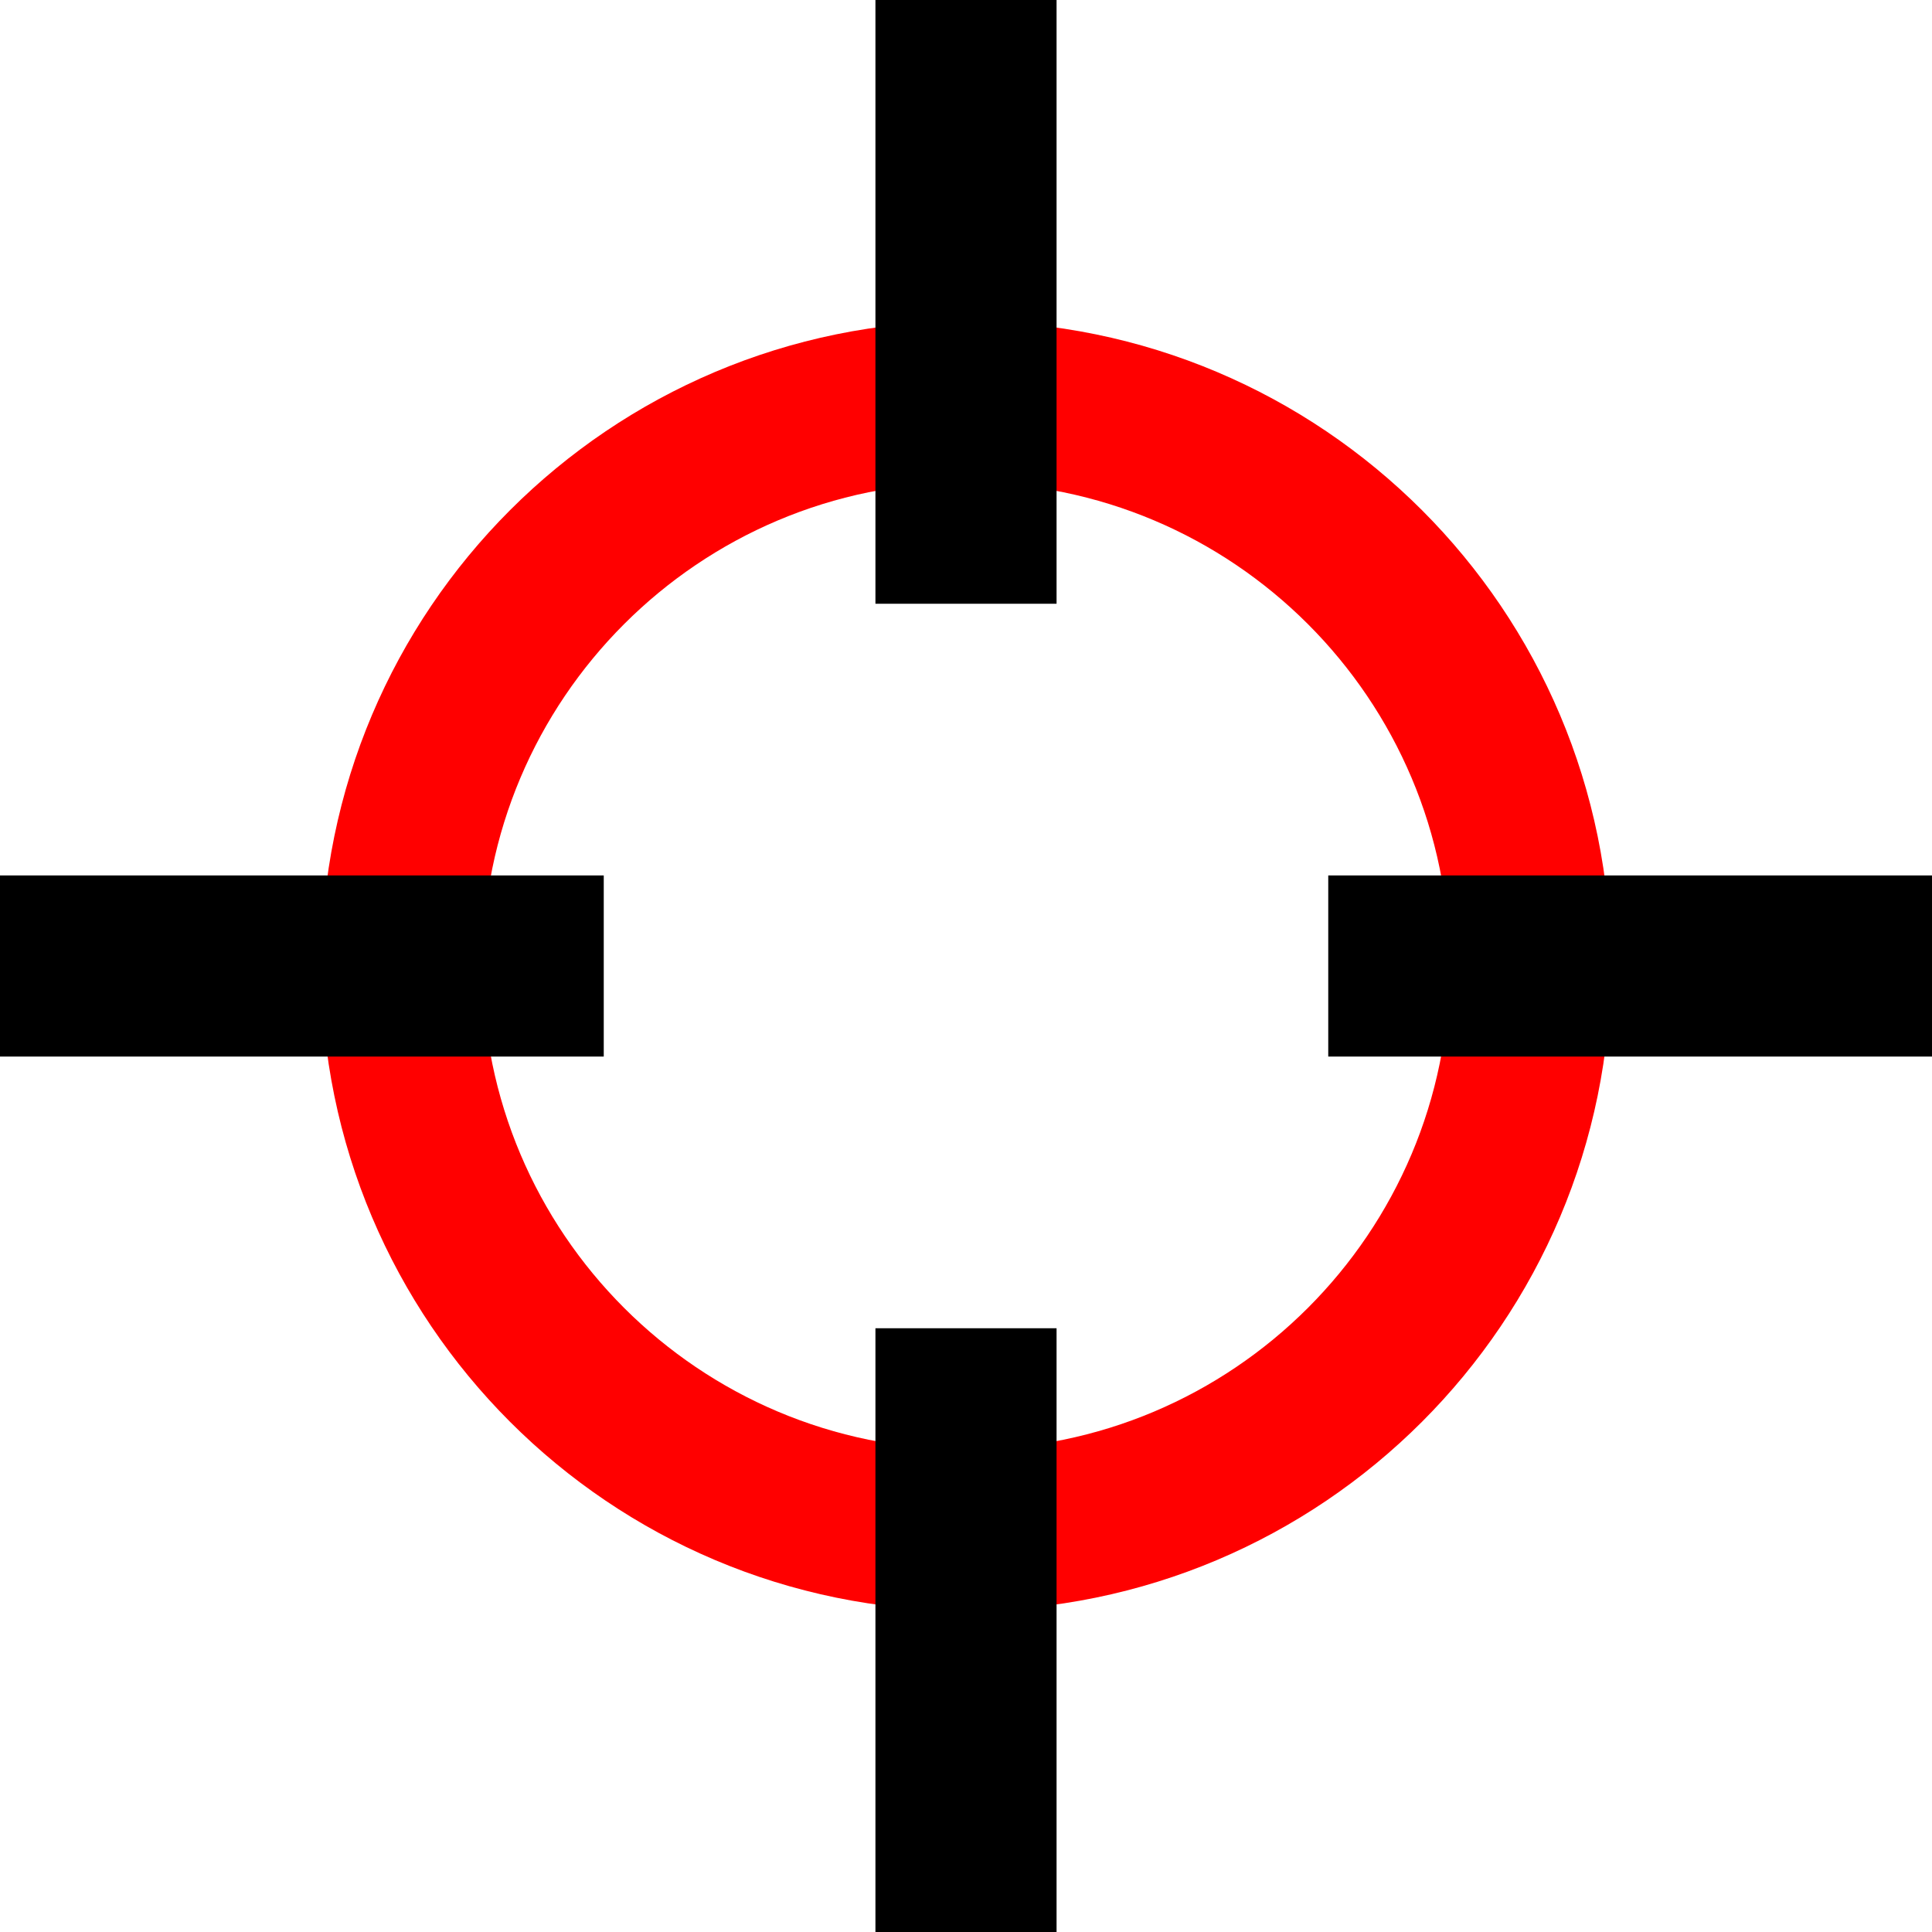 <?xml version="1.0" encoding="UTF-8"?>
<svg xmlns="http://www.w3.org/2000/svg" xmlns:xlink="http://www.w3.org/1999/xlink" width="64" height="64" viewBox="0 0 64 64">
<path fill="none" stroke-width="1.335" stroke-linecap="butt" stroke-linejoin="miter" stroke="rgb(100%, 0%, 0%)" stroke-opacity="1" stroke-miterlimit="4" d="M 12.672 8 C 12.672 10.58 10.58 12.672 8 12.672 C 5.42 12.672 3.328 10.58 3.328 8 C 3.328 5.42 5.42 3.328 8 3.328 C 10.58 3.328 12.672 5.42 12.672 8 Z M 12.672 8 " transform="matrix(4, 0, 0, 4, 0, 0)"/>
<path fill-rule="nonzero" fill="rgb(0%, 0%, 0%)" fill-opacity="1" d="M 0 29 L 20 29 L 20 35 L 0 35 Z M 0 29 "/>
<path fill-rule="nonzero" fill="rgb(0%, 0%, 0%)" fill-opacity="1" d="M 44 29 L 64 29 L 64 35 L 44 35 Z M 44 29 "/>
<path fill-rule="nonzero" fill="rgb(0%, 0%, 0%)" fill-opacity="1" d="M 35 0 L 35 20 L 29 20 L 29 0 Z M 35 0 "/>
<path fill-rule="nonzero" fill="rgb(0%, 0%, 0%)" fill-opacity="1" d="M 35 44 L 35 64 L 29 64 L 29 44 Z M 35 44 "/>
</svg>
